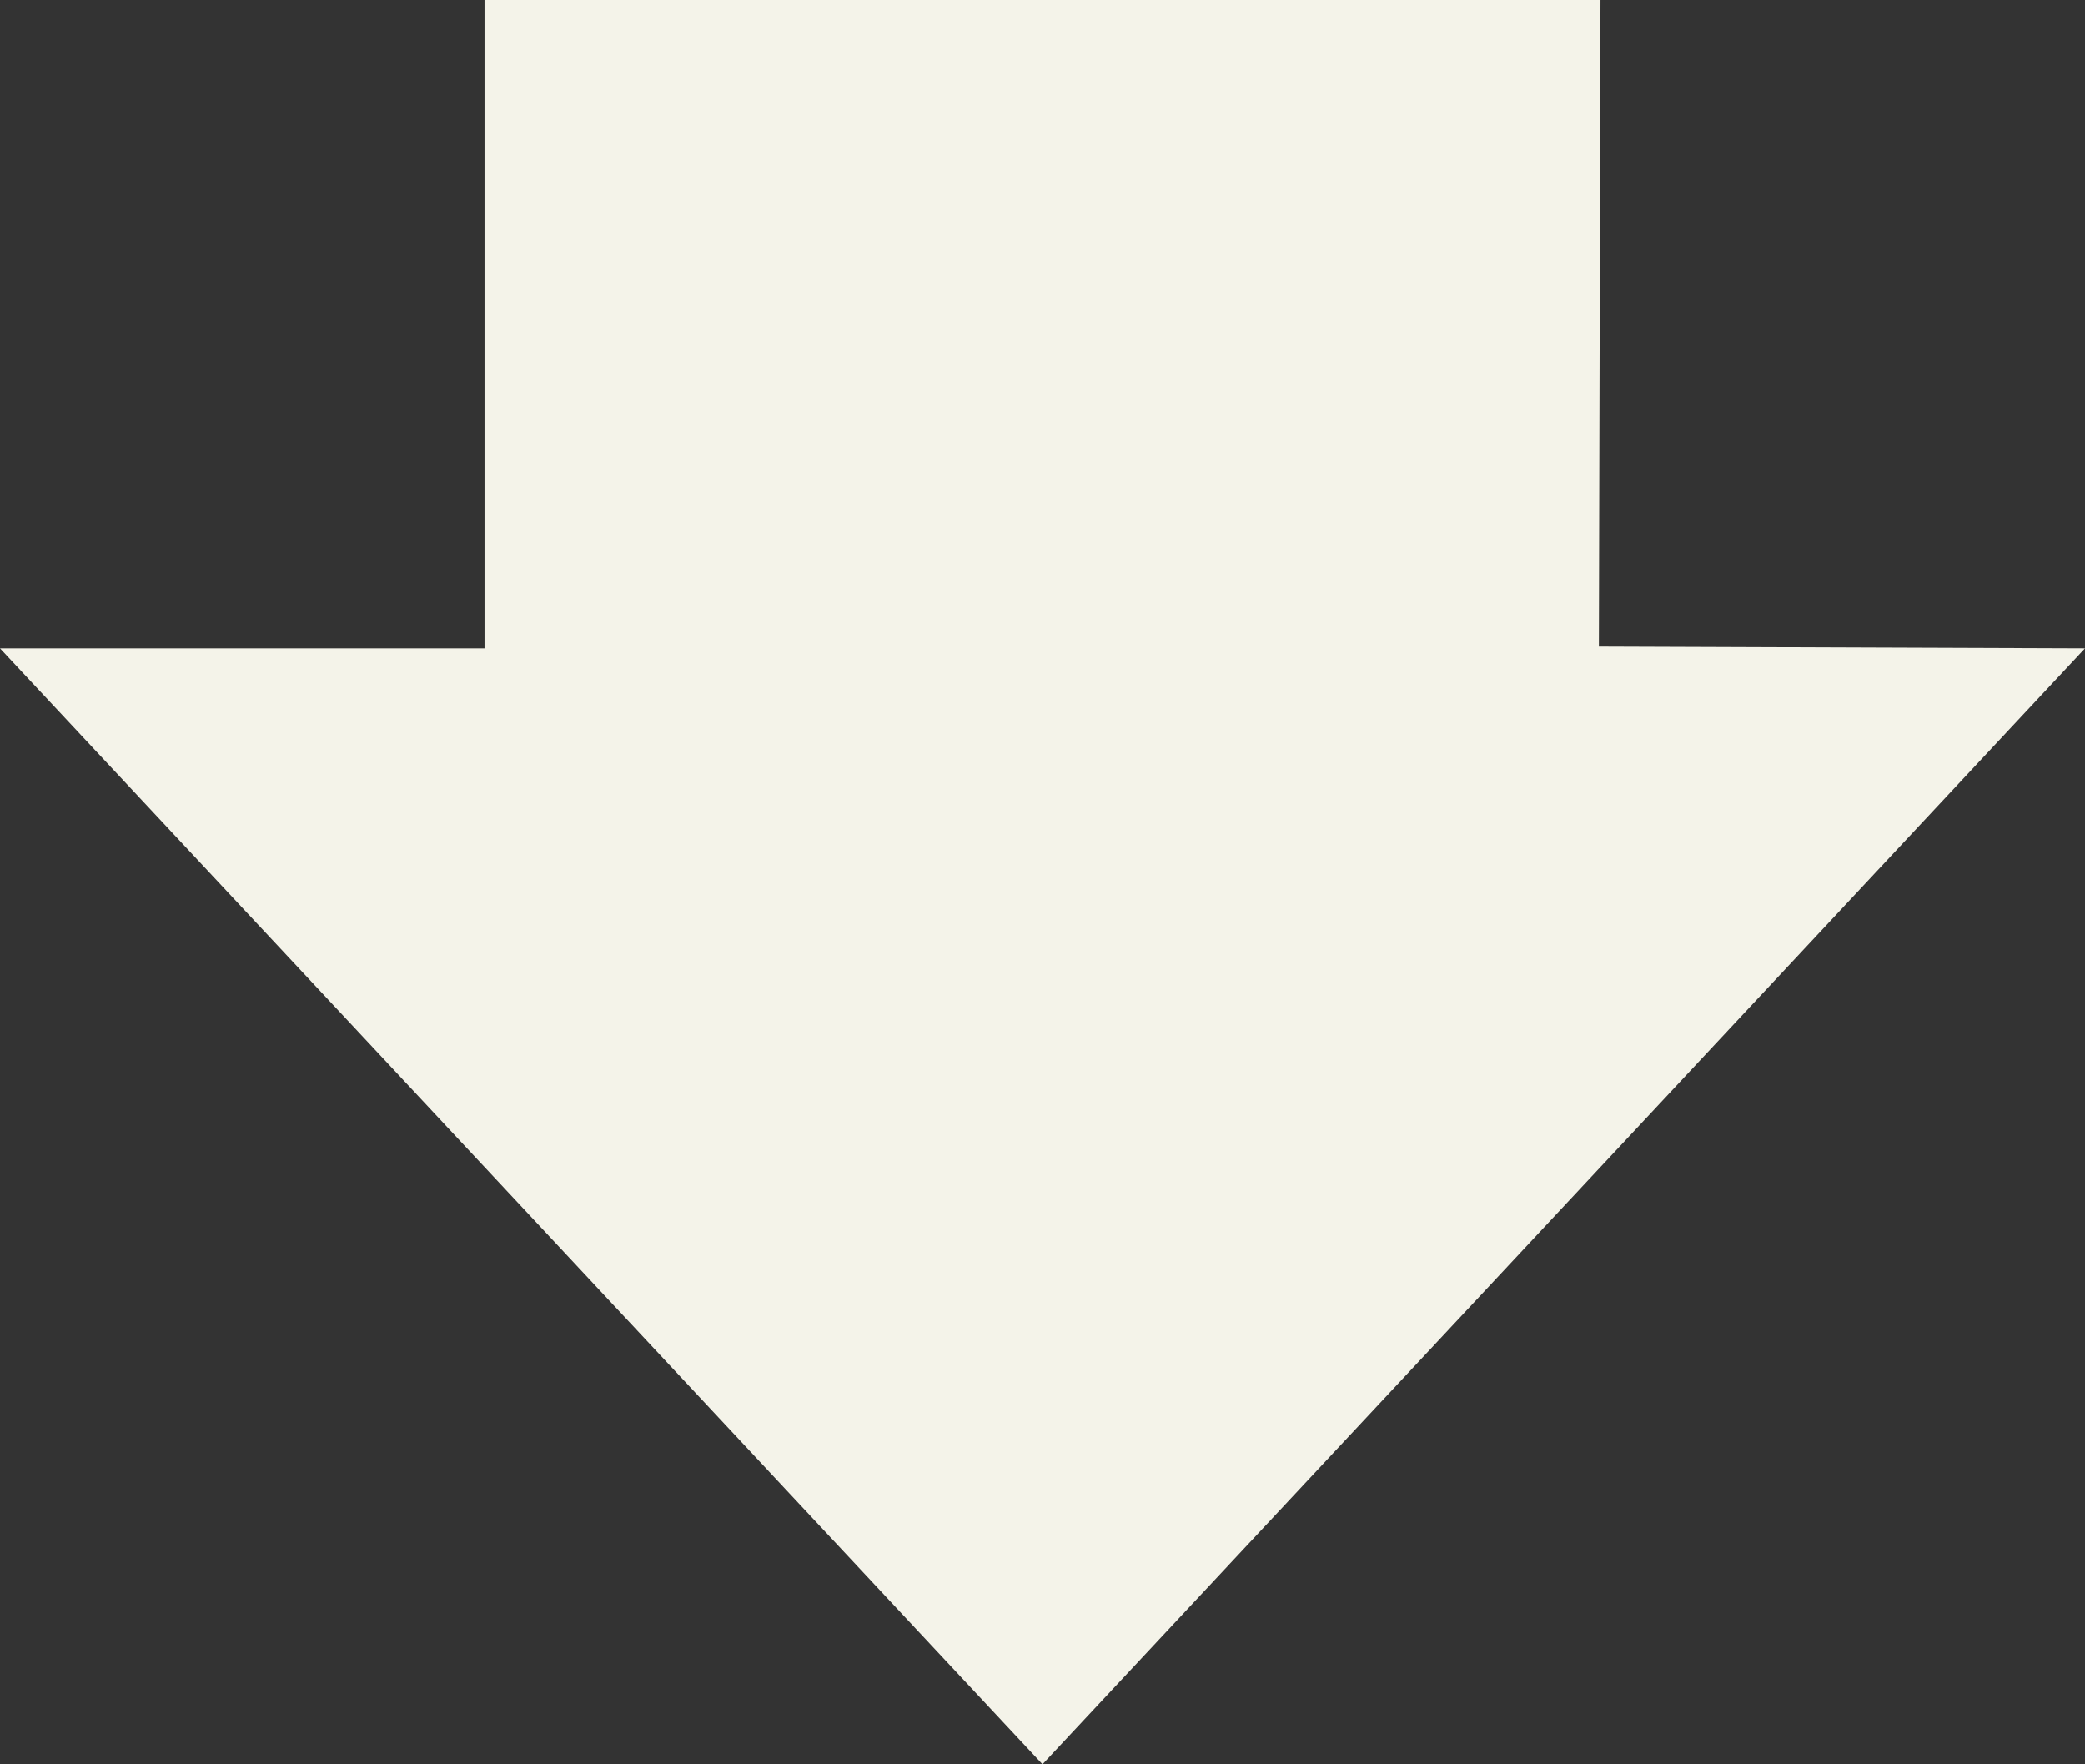 <?xml version="1.0" encoding="utf-8"?>
<!DOCTYPE svg PUBLIC "-//W3C//DTD SVG 1.1//EN" "http://www.w3.org/Graphics/SVG/1.1/DTD/svg11.dtd">
<svg version="1.1"
	 xmlns="http://www.w3.org/2000/svg" xmlns:xlink="http://www.w3.org/1999/xlink" xmlns:a="http://ns.adobe.com/AdobeSVGViewerExtensions/3.0/"
	 x="0px" y="0px" width="13px" height="11px" viewBox="0 0 13 11" overflow="visible" enable-background="new 0 0 13 11"
	 xml:space="preserve">
<rect x="0" y="0" width="13" height="11" fill="#333333" stroke="none"/>
<polyline fill="#F4F3E9" points="9.979,0 9.969,4.031 13,4.042 6.5,11 0,4.042 3.021,4.042 3.021,0 "/>
</svg>
